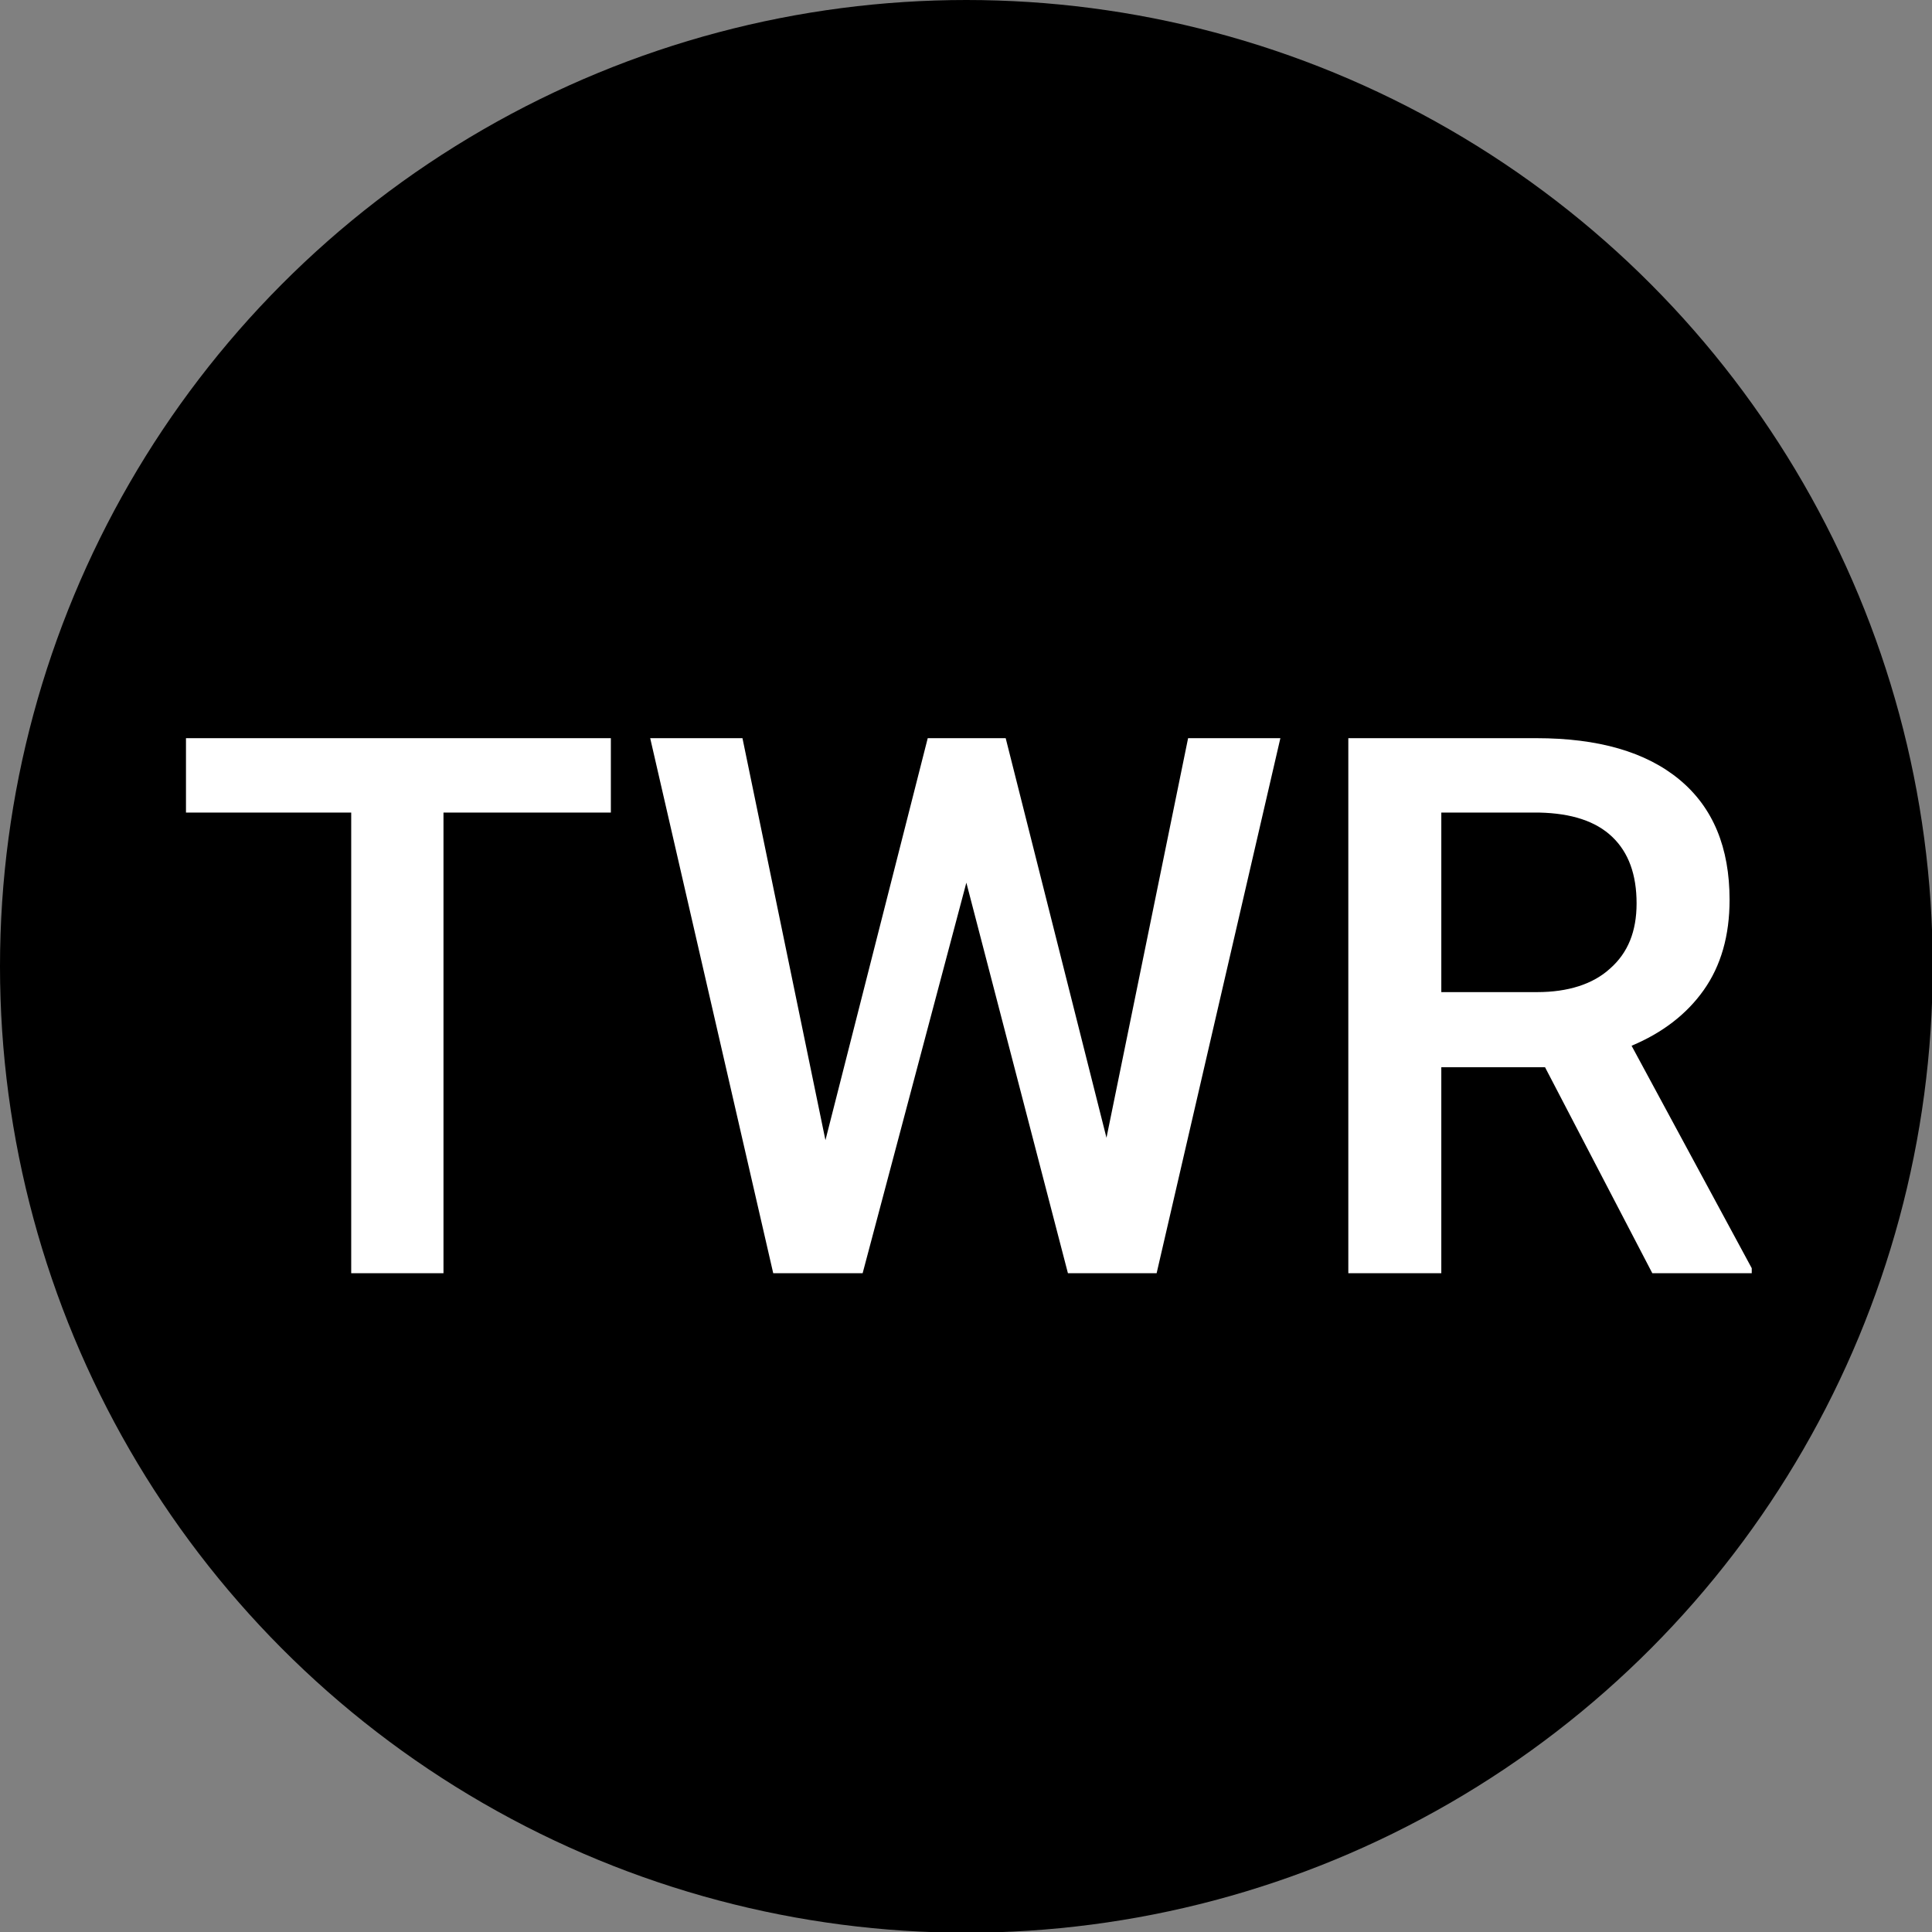 <?xml version="1.0" encoding="UTF-8"?>
<svg xmlns="http://www.w3.org/2000/svg" viewBox="0 0 2.701 2.701">
  <rect x="0" y="0" width="2.701" height="2.701" fill="#808080" stroke="none"/>
  <circle cx="1.351" cy="1.351" r="1.351"/>
  <g>
    <path fill="#fff" d="M.853,1.136h-.233v.644h-.129v-.644h-.231v-.104h.594v.104Z"/>
    <path fill="#fff" d="M1.546,1.595l.115-.563h.129l-.173.748h-.124l-.142-.546-.145.546h-.125l-.172-.748h.129l.116.562.143-.562h.109l.142.563Z"/>
    <path fill="#fff" d="M2.16,1.492h-.145v.288h-.13v-.748h.263c.086,0,.153.019.2.058.047.039.07.095.07.168,0,.05-.012.092-.036.126-.024.034-.058.06-.101.078l.168.311v.007h-.139l-.15-.288ZM2.015,1.387h.134c.043,0,.078-.011.102-.033.025-.022.037-.052.037-.091,0-.04-.011-.071-.034-.093s-.057-.033-.102-.034h-.137v.251Z"/>
  </g>
</svg>